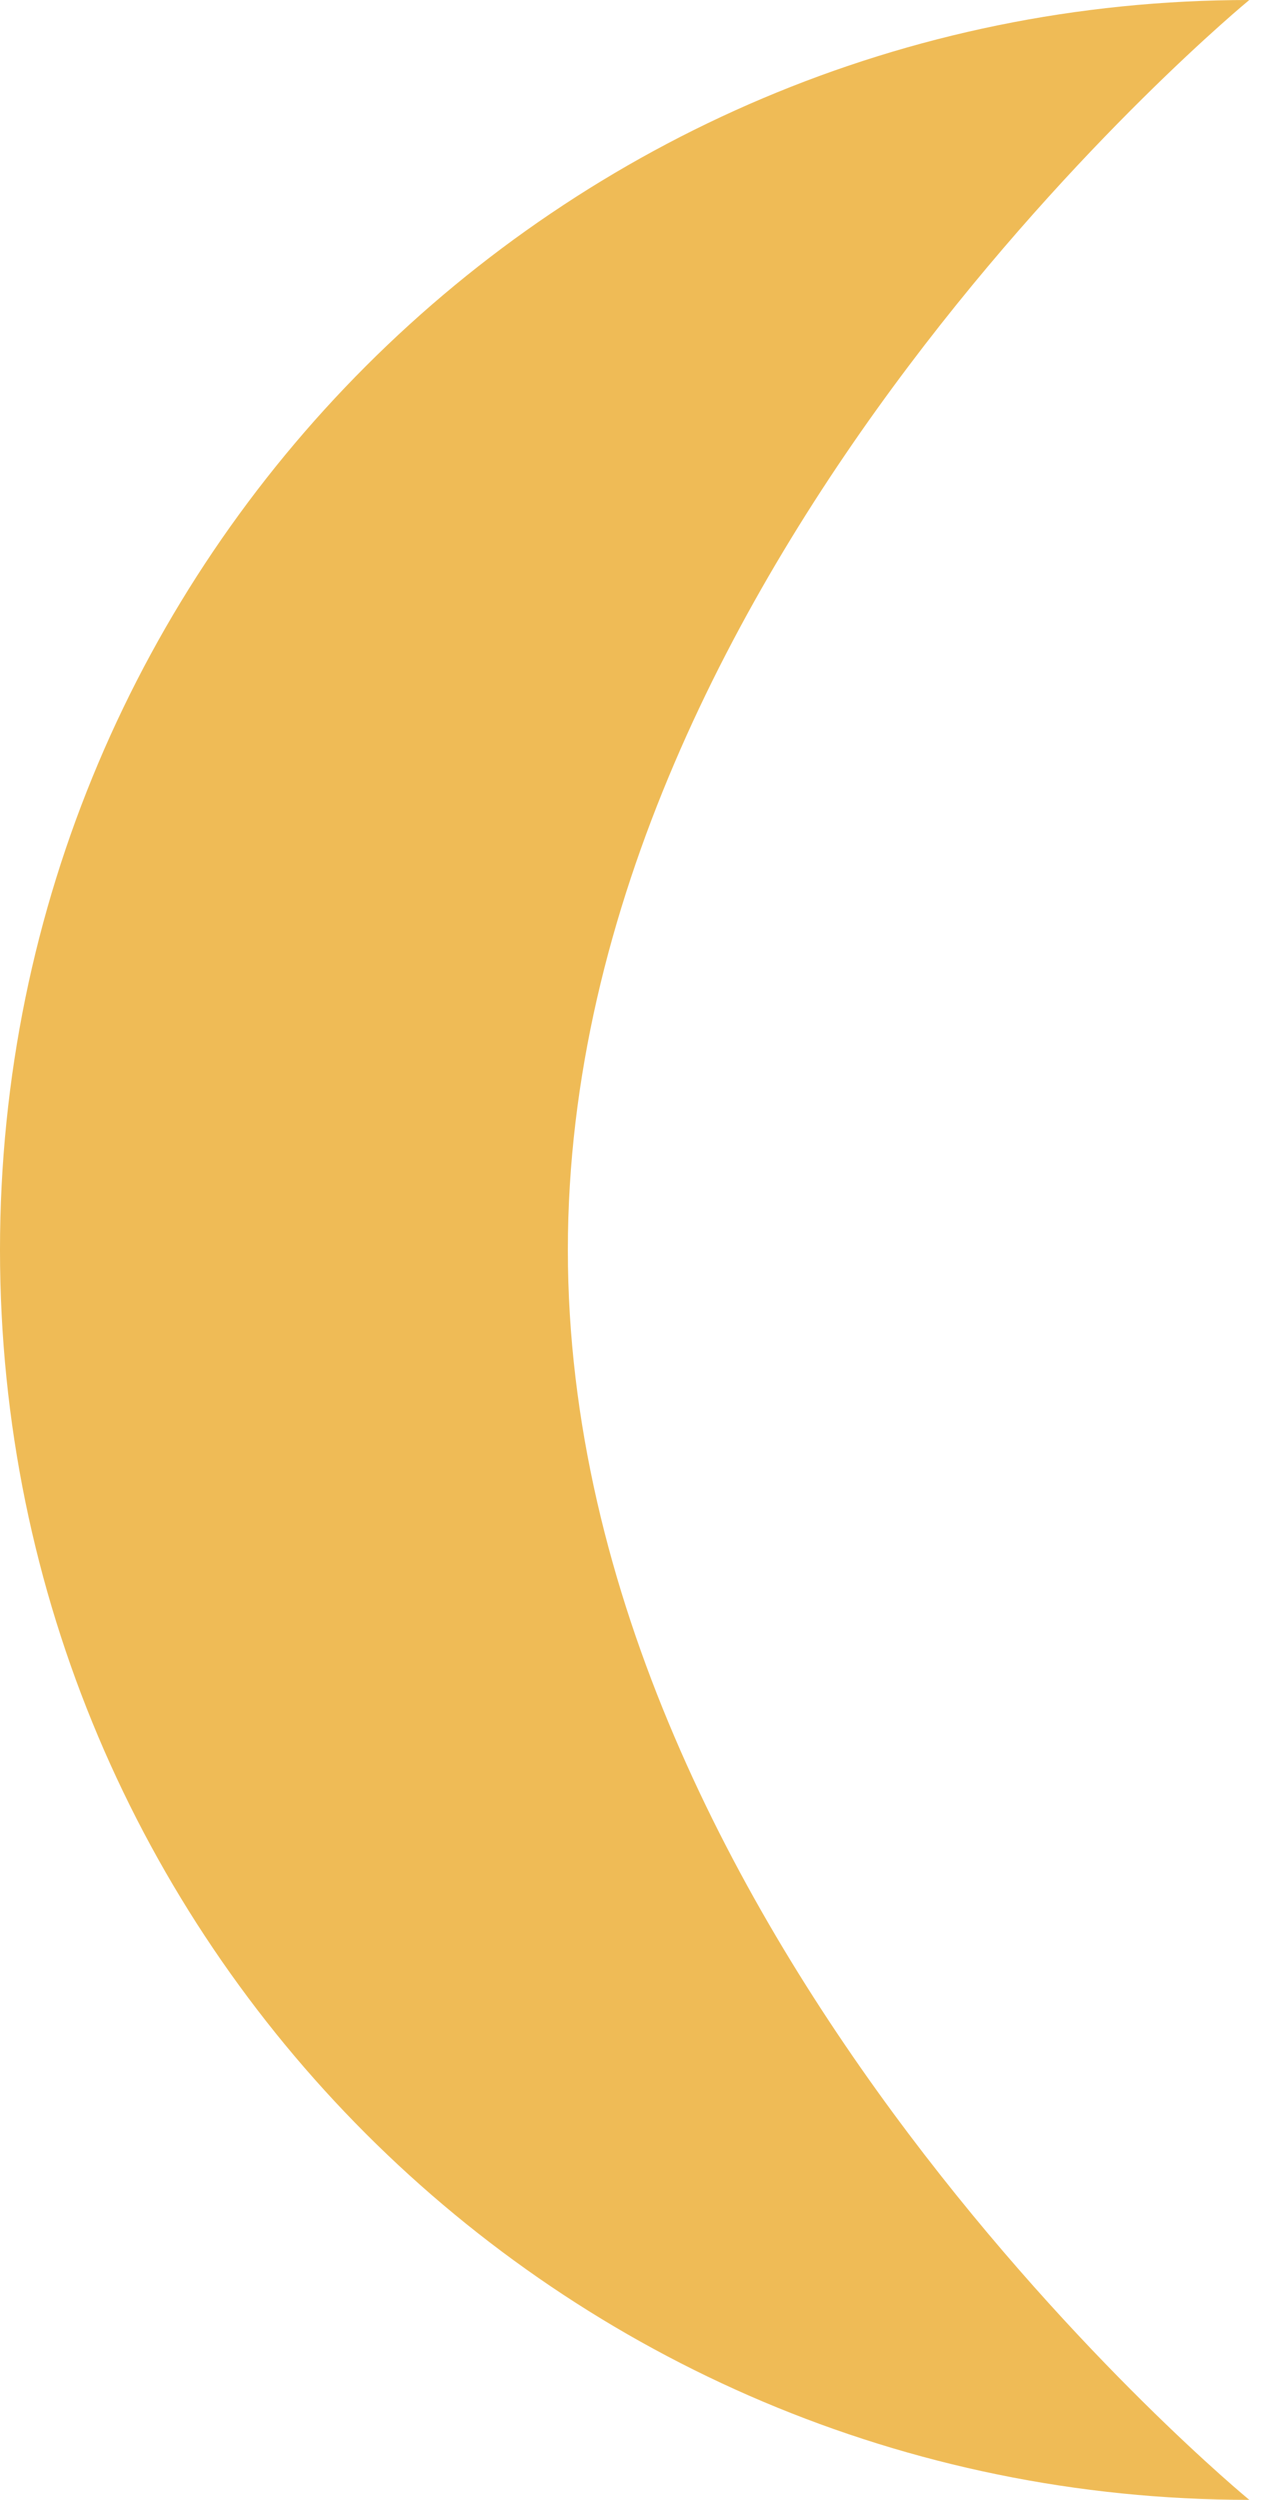 <svg width="28" height="55" viewBox="0 0 28 55" fill="none" xmlns="http://www.w3.org/2000/svg">
<path d="M12.5 27.5C12.5 42.688 27.5 55 27.5 55C12.312 55 0 42.688 0 27.5C0 12.312 12.312 0 27.5 0C27.5 0 12.5 12.312 12.5 27.5Z" fill="#EFBB56"/>
</svg>

